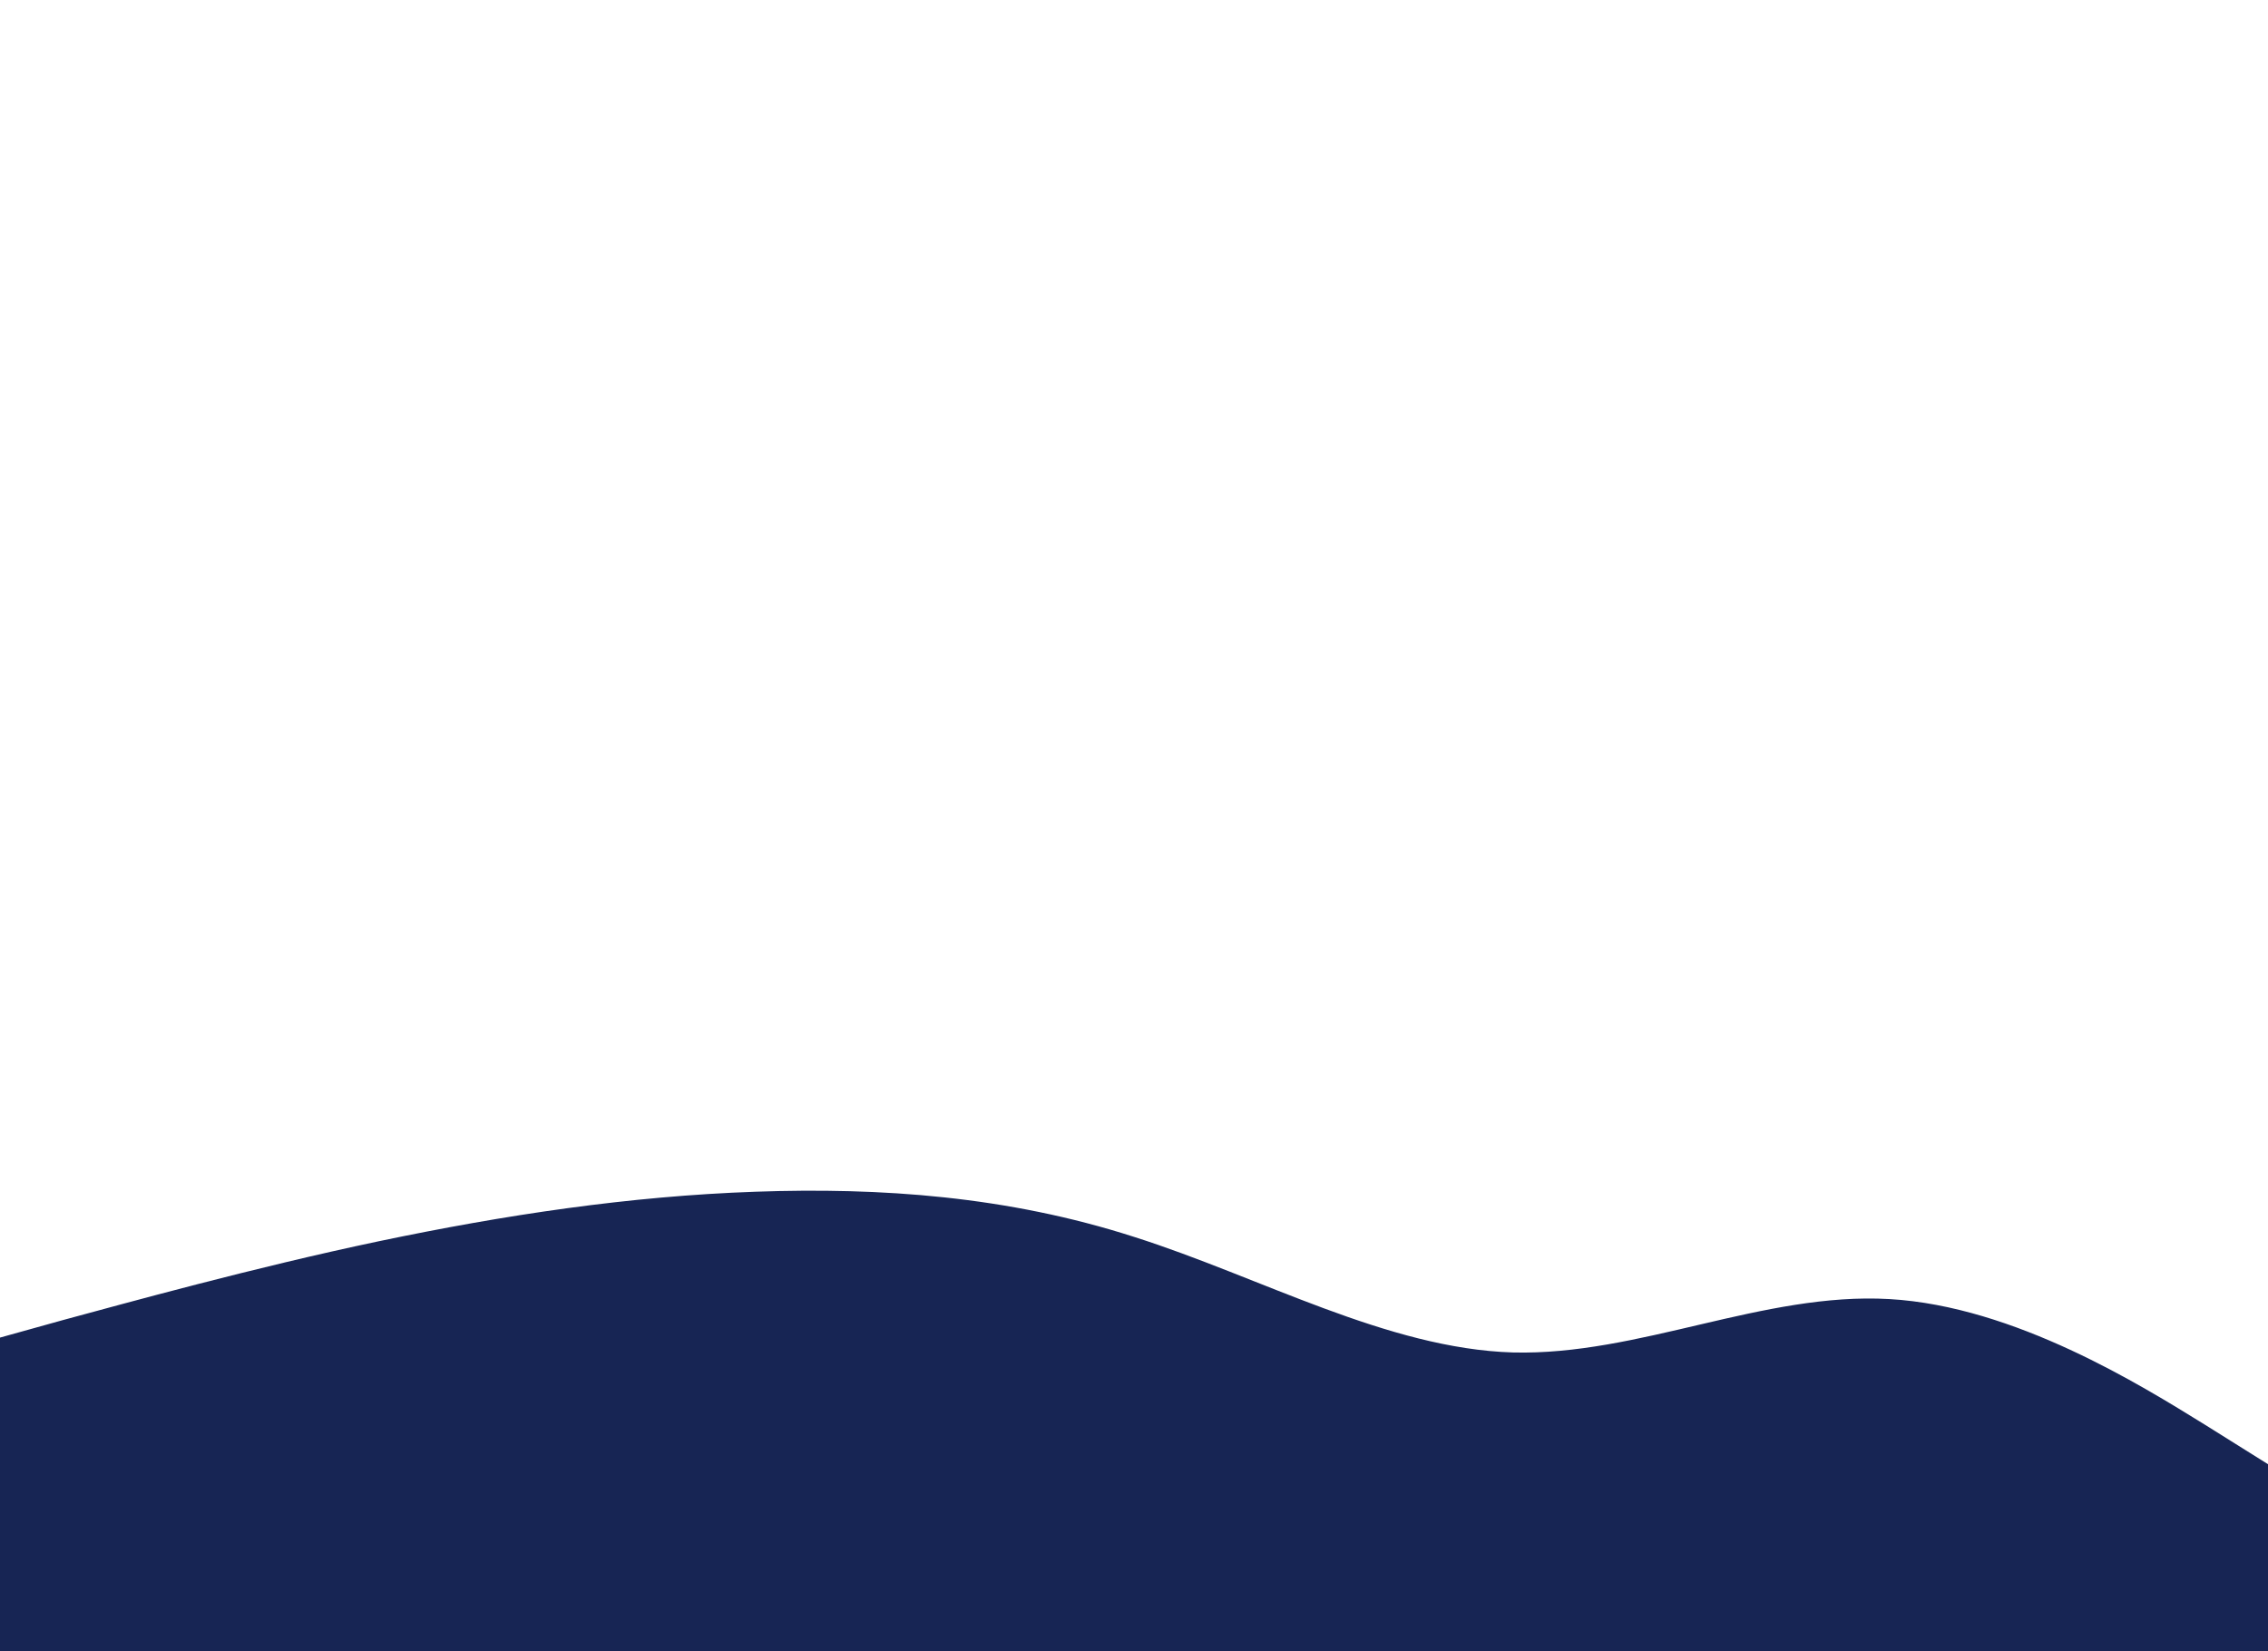 <svg id="visual" viewBox="0 0 412 300" width="412" height="300" xmlns="http://www.w3.org/2000/svg" xmlns:xlink="http://www.w3.org/1999/xlink" version="1.1"><path d="M0 243L11.5 239.8C23 236.7 46 230.3 68.8 225.5C91.7 220.7 114.3 217.3 137.2 216.5C160 215.7 183 217.3 206 224.7C229 232 252 245 274.8 245.7C297.7 246.3 320.3 234.7 343.2 236C366 237.3 389 251.7 400.5 258.8L412 266L412 301L400.5 301C389 301 366 301 343.2 301C320.3 301 297.7 301 274.8 301C252 301 229 301 206 301C183 301 160 301 137.2 301C114.3 301 91.7 301 68.8 301C46 301 23 301 11.5 301L0 301Z" fill="#172554" stroke-linecap="round" stroke-linejoin="miter"></path></svg>
